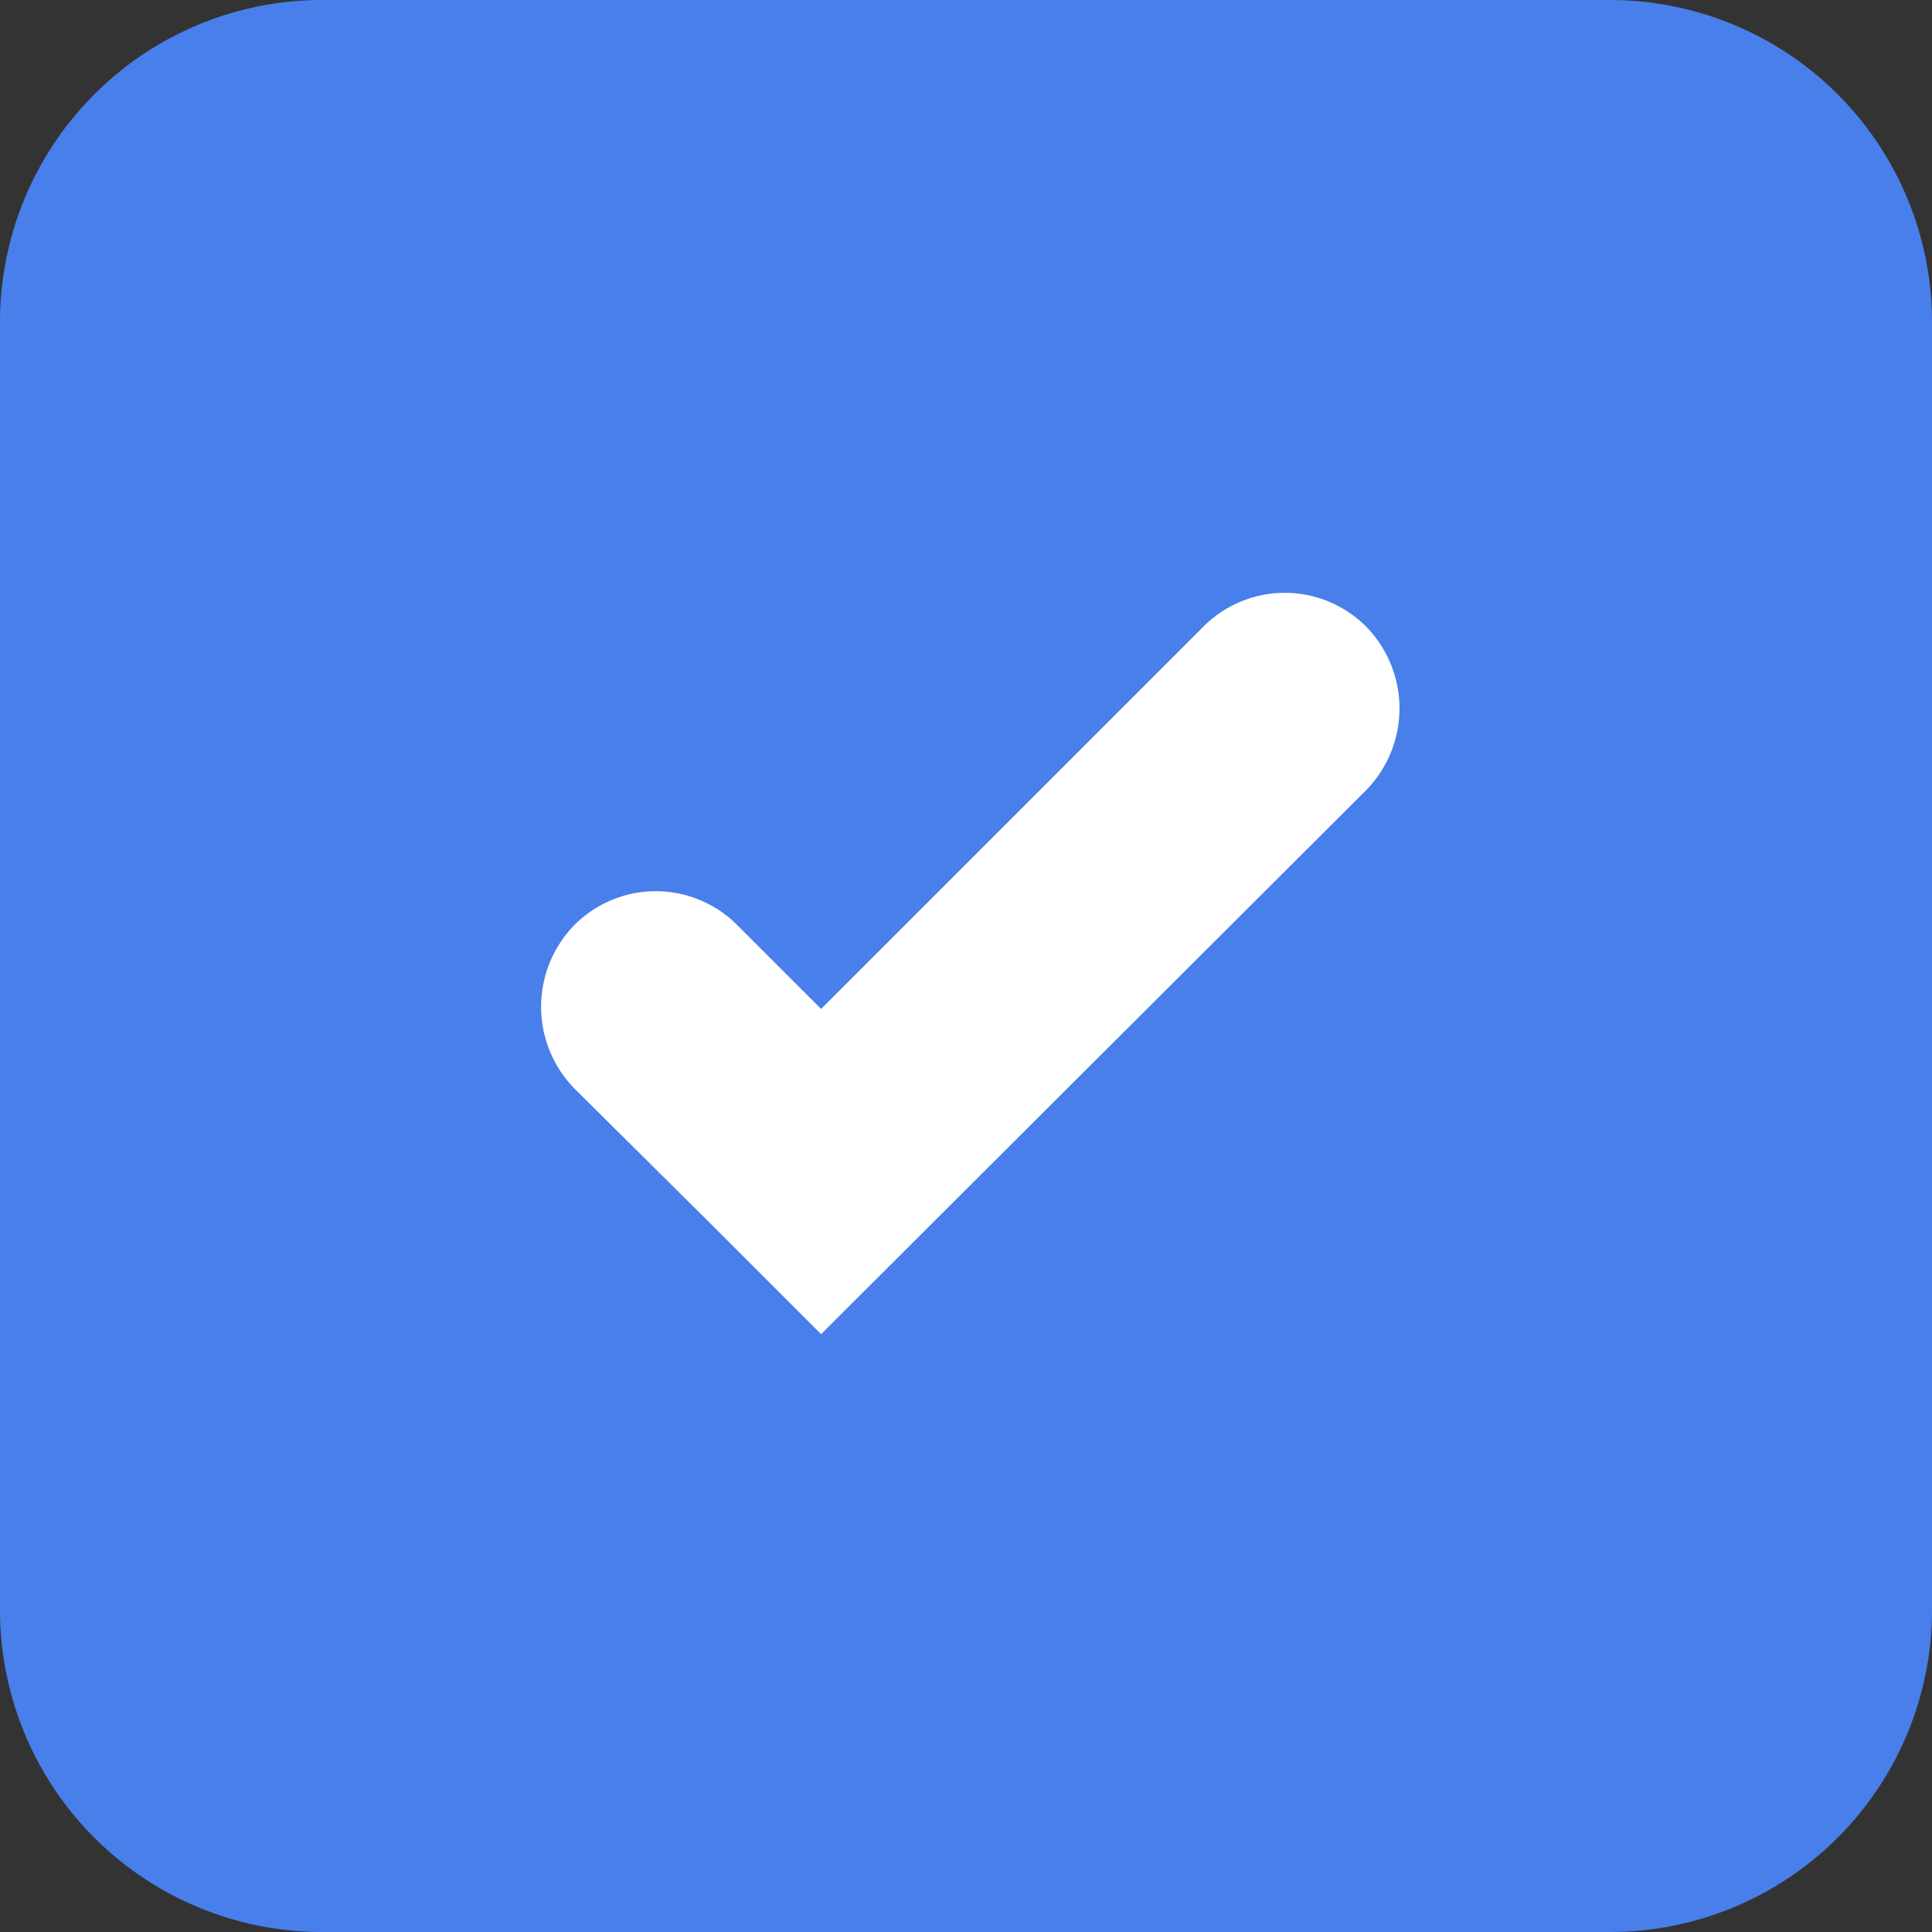 <svg xmlns="http://www.w3.org/2000/svg" viewBox="0 0 18 18"><rect x="0" y="0" width="18" height="18" fill="#333333" stroke="none"/><title>Asset 2</title><g id="Layer_2" data-name="Layer 2"><g id="Layer_1-2" data-name="Layer 1"><rect x="1" y="1" width="16" height="16" rx="2" ry="2" style="fill:#487fea"/><path d="M15,2a1,1,0,0,1,1,1V15a1,1,0,0,1-1,1H3a1,1,0,0,1-1-1V3A1,1,0,0,1,3,2H15m0-2H3A3,3,0,0,0,0,3V15a3,3,0,0,0,3,3H15a3,3,0,0,0,3-3V3a3,3,0,0,0-3-3Z" style="fill:#487fea"/><path d="M7.65,12.43l-1-1-1.3-1.29a1.09,1.09,0,0,1,0-1.52,1.07,1.07,0,0,1,1.52,0l.78.78,3.56-3.56a1.07,1.07,0,0,1,1.52,0,1.09,1.09,0,0,1,0,1.52Z" style="fill:#fff"/></g></g></svg>